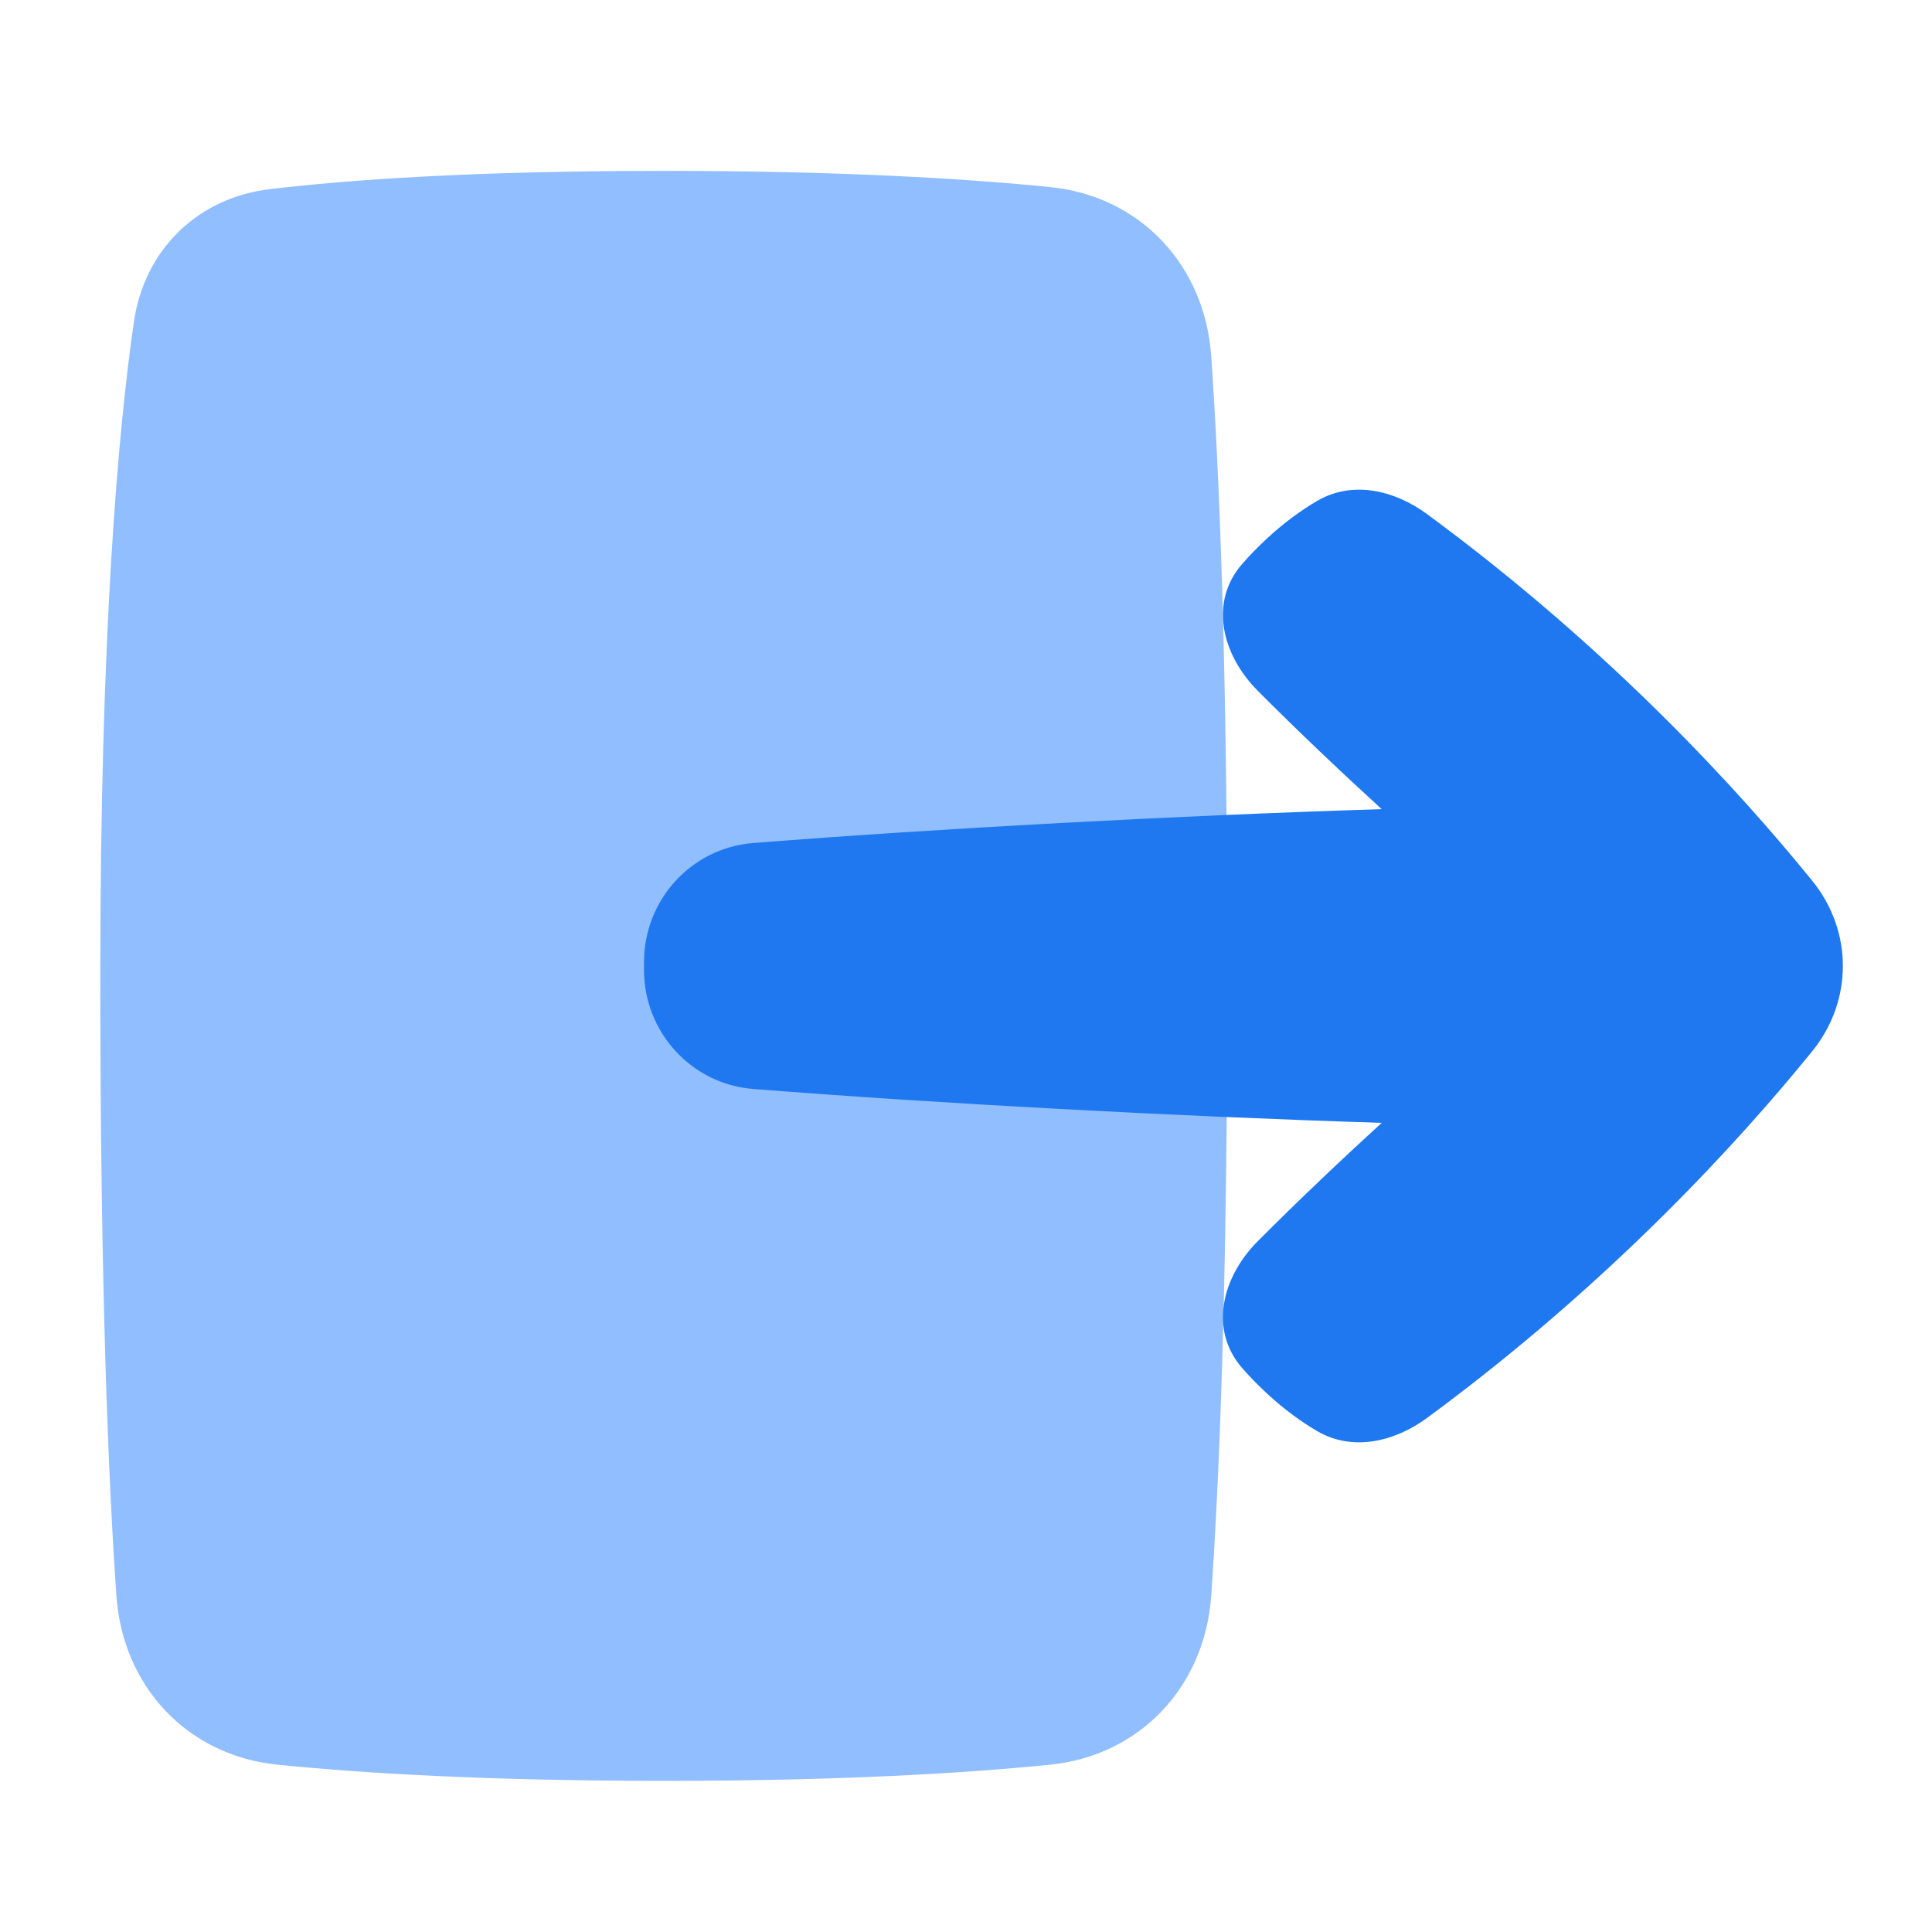 <svg viewBox="0 0 24 24" fill="none" xmlns="http://www.w3.org/2000/svg">


<g transform="matrix(0.5,0,0,0.5,0,0)"><path d="M6.706 4.699C4.907 4.912 3.584 6.208 3.326 8.001C2.937 10.692 2.492 15.651 2.492 24.245C2.492 32.013 2.694 36.811 2.892 39.648C3.049 41.895 4.651 43.617 6.893 43.843C8.989 44.054 12.1 44.245 16.492 44.245C20.884 44.245 23.995 44.054 26.091 43.843C28.333 43.617 29.935 41.895 30.092 39.648C30.29 36.811 30.492 32.013 30.492 24.245C30.492 16.478 30.29 11.68 30.092 8.842C29.935 6.595 28.333 4.873 26.091 4.648C23.995 4.437 20.884 4.245 16.492 4.245C11.749 4.245 8.646 4.468 6.706 4.699Z" fill="#91BEFF"></path><path fill-rule="evenodd" clip-rule="evenodd" d="M34.328 20.103C33.333 19.194 32.27 18.188 31.247 17.161C30.359 16.27 30.034 14.964 30.859 14.014C31.034 13.813 31.238 13.601 31.477 13.379C31.922 12.967 32.349 12.664 32.727 12.443C33.597 11.935 34.641 12.174 35.452 12.771C40.018 16.127 43.253 19.696 45.028 21.887C46.038 23.135 46.038 24.865 45.028 26.113C43.253 28.304 40.018 31.873 35.452 35.23C34.641 35.826 33.597 36.065 32.727 35.557C32.349 35.336 31.922 35.033 31.477 34.621C31.238 34.399 31.034 34.187 30.859 33.986C30.034 33.036 30.359 31.73 31.247 30.839C32.27 29.812 33.333 28.806 34.328 27.897C29.273 27.739 23.291 27.417 18.713 27.055C17.172 26.933 16 25.64 16 24.095V23.905C16 22.36 17.172 21.067 18.712 20.945C23.291 20.583 29.273 20.261 34.328 20.103Z" fill="#1F78F0"></path></g></svg>